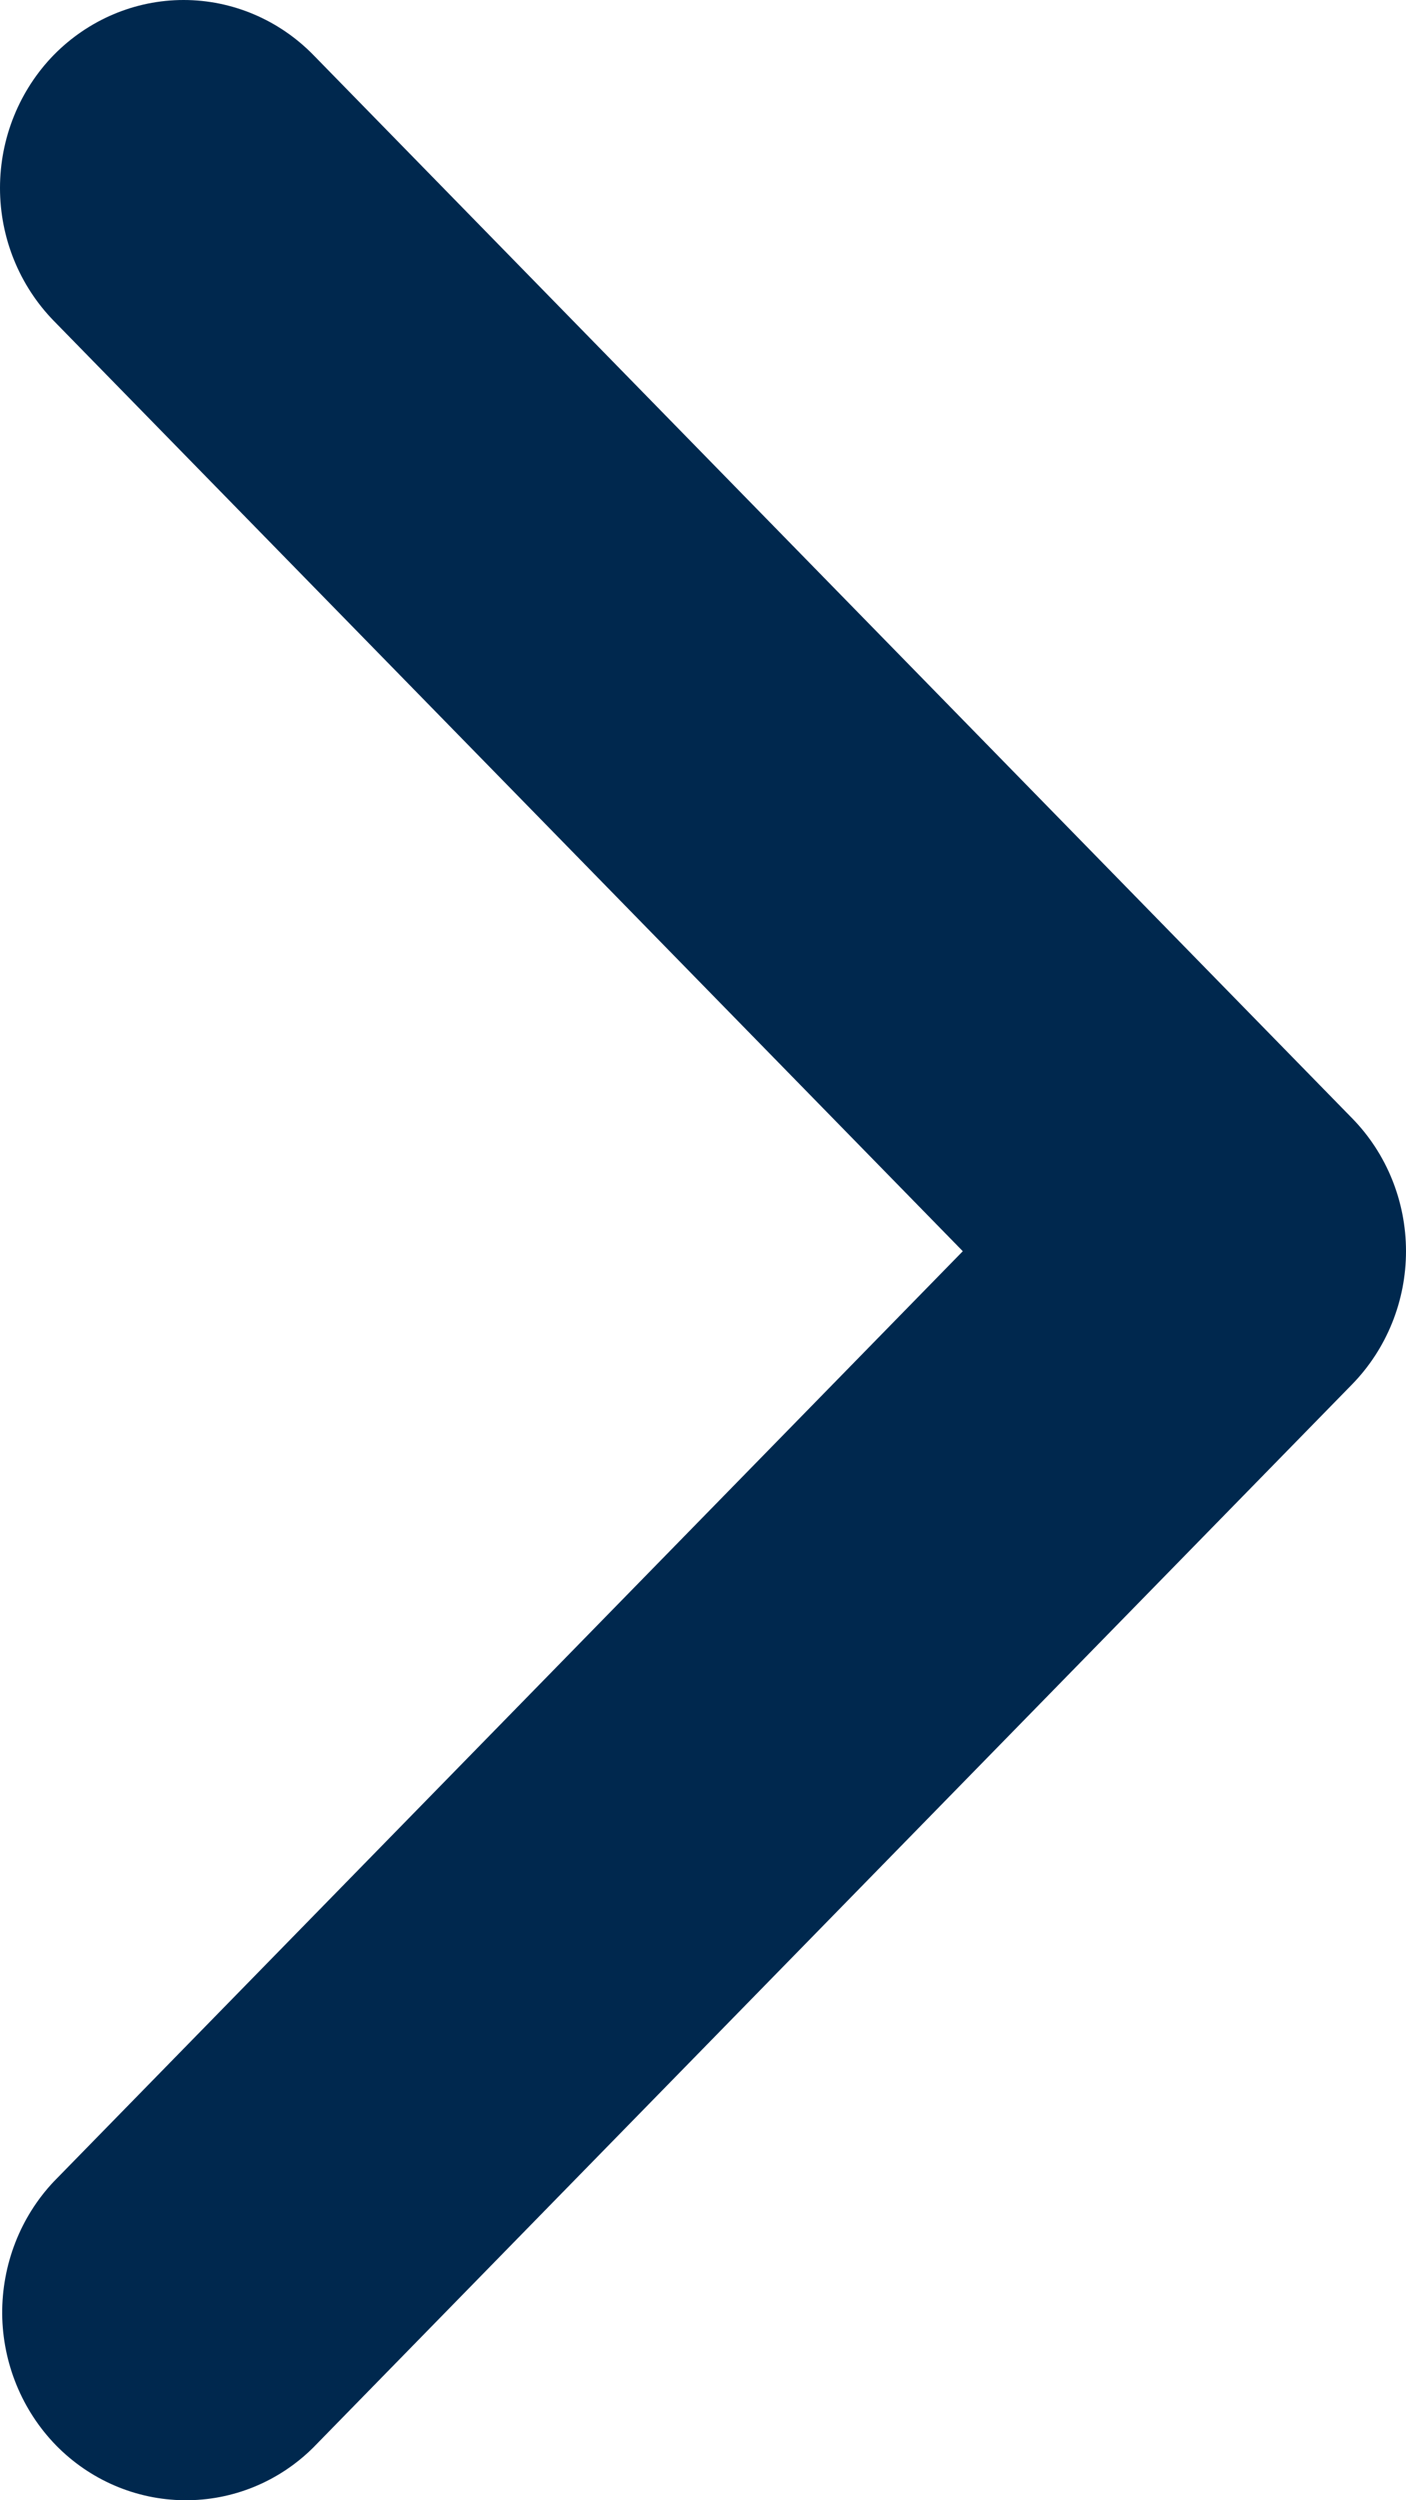 <svg width="9" height="16" viewBox="0 0 9 16" fill="none" xmlns="http://www.w3.org/2000/svg">
<path d="M0.344 0.352C0.124 0.578 0 0.884 0 1.203C0 1.522 0.124 1.827 0.344 2.053L6.163 8.007L0.344 13.961C0.13 14.188 0.012 14.492 0.014 14.808C0.017 15.123 0.141 15.425 0.358 15.648C0.576 15.871 0.871 15.997 1.179 16C1.488 16.003 1.785 15.882 2.006 15.662L8.656 8.858C8.876 8.632 9 8.326 9 8.007C9 7.688 8.876 7.382 8.656 7.157L2.006 0.352C1.786 0.127 1.487 0 1.175 0C0.864 0 0.565 0.127 0.344 0.352Z" fill="#00284E"/>
</svg>
